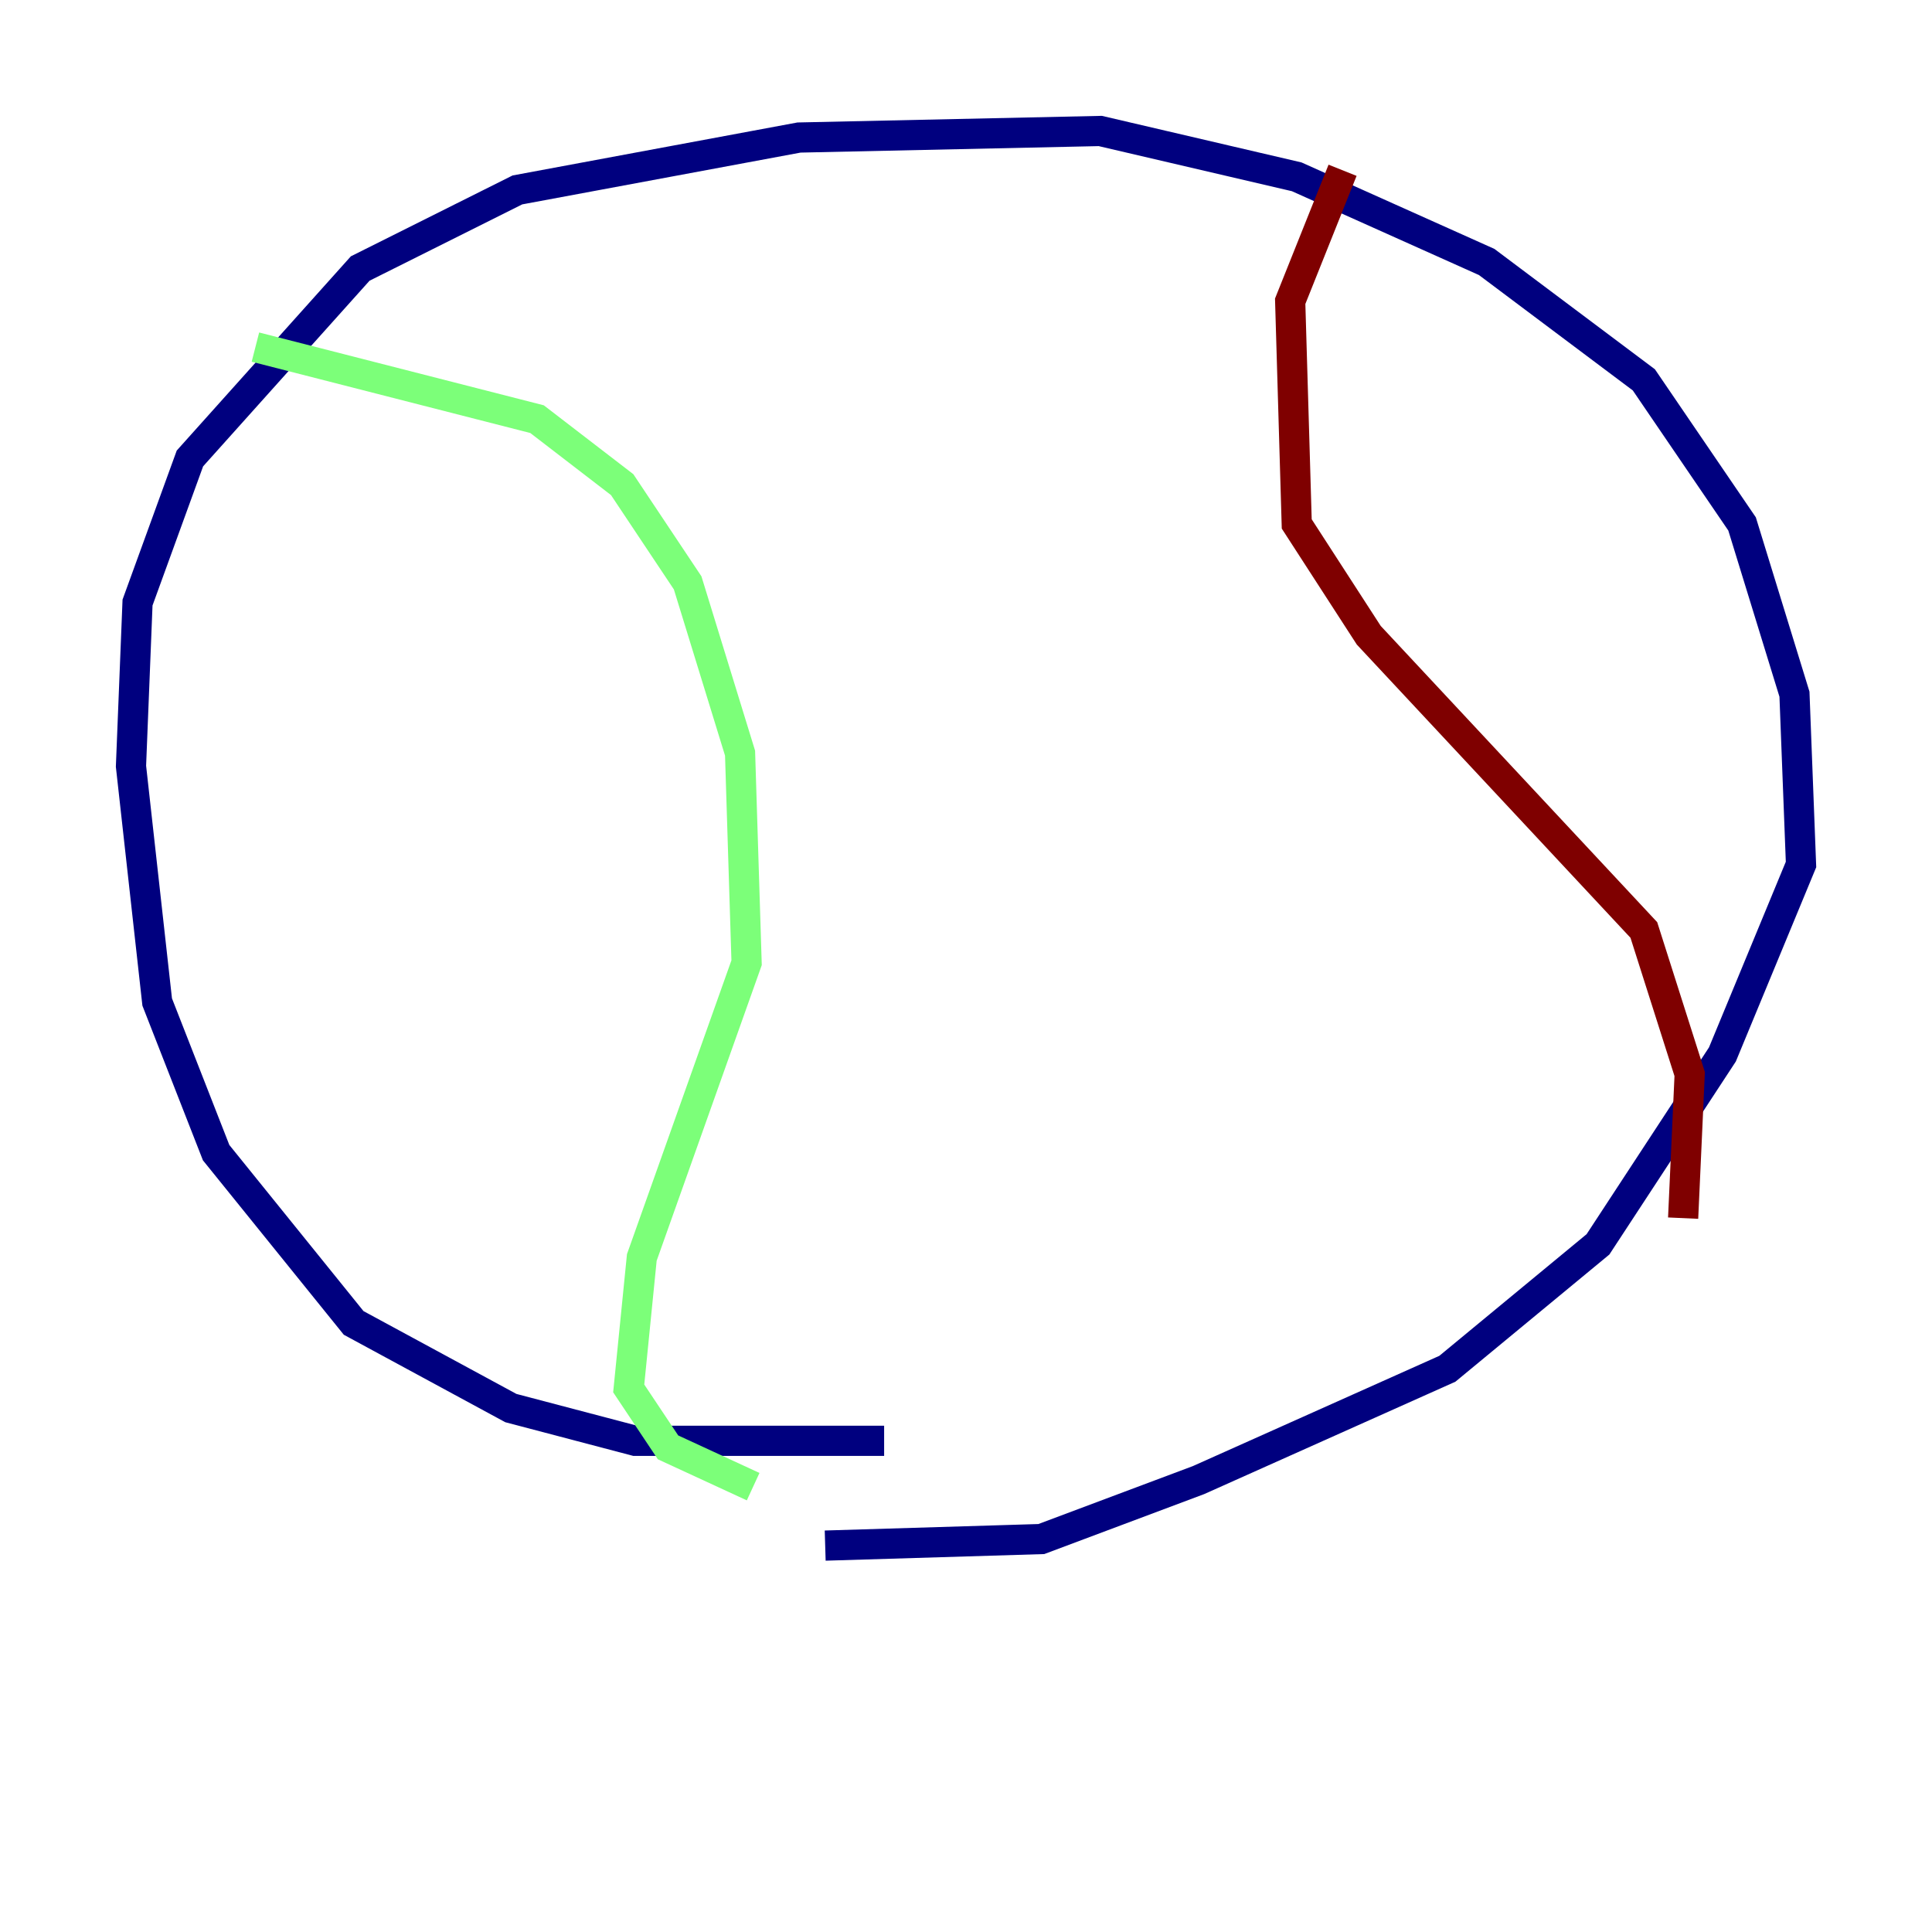 <?xml version="1.0" encoding="utf-8" ?>
<svg baseProfile="tiny" height="128" version="1.2" viewBox="0,0,128,128" width="128" xmlns="http://www.w3.org/2000/svg" xmlns:ev="http://www.w3.org/2001/xml-events" xmlns:xlink="http://www.w3.org/1999/xlink"><defs /><polyline fill="none" points="58.576,95.458 42.088,95.458 33.844,93.288 23.43,87.647 14.319,76.366 10.414,66.386 8.678,50.766 9.112,39.919 12.583,30.373 23.864,17.79 34.278,12.583 52.936,9.112 72.895,8.678 85.912,11.715 98.495,17.356 108.909,25.166 115.417,34.712 118.888,45.993 119.322,57.275 114.115,69.858 105.871,82.441 95.891,90.685 79.403,98.061 68.99,101.966 54.671,102.4" stroke="#00007f" stroke-width="2" /><polyline fill="none" points="16.922,22.997 35.58,27.77 41.22,32.108 45.559,38.617 49.031,49.898 49.464,63.783 42.522,83.308 41.654,91.986 44.258,95.891 49.898,98.495" stroke="#7cff79" stroke-width="2" /><polyline fill="none" points="88.949,11.281 85.478,19.959 85.912,34.712 90.685,42.088 108.909,61.614 111.946,71.159 111.512,80.705" stroke="#7f0000" stroke-width="2" /></svg>